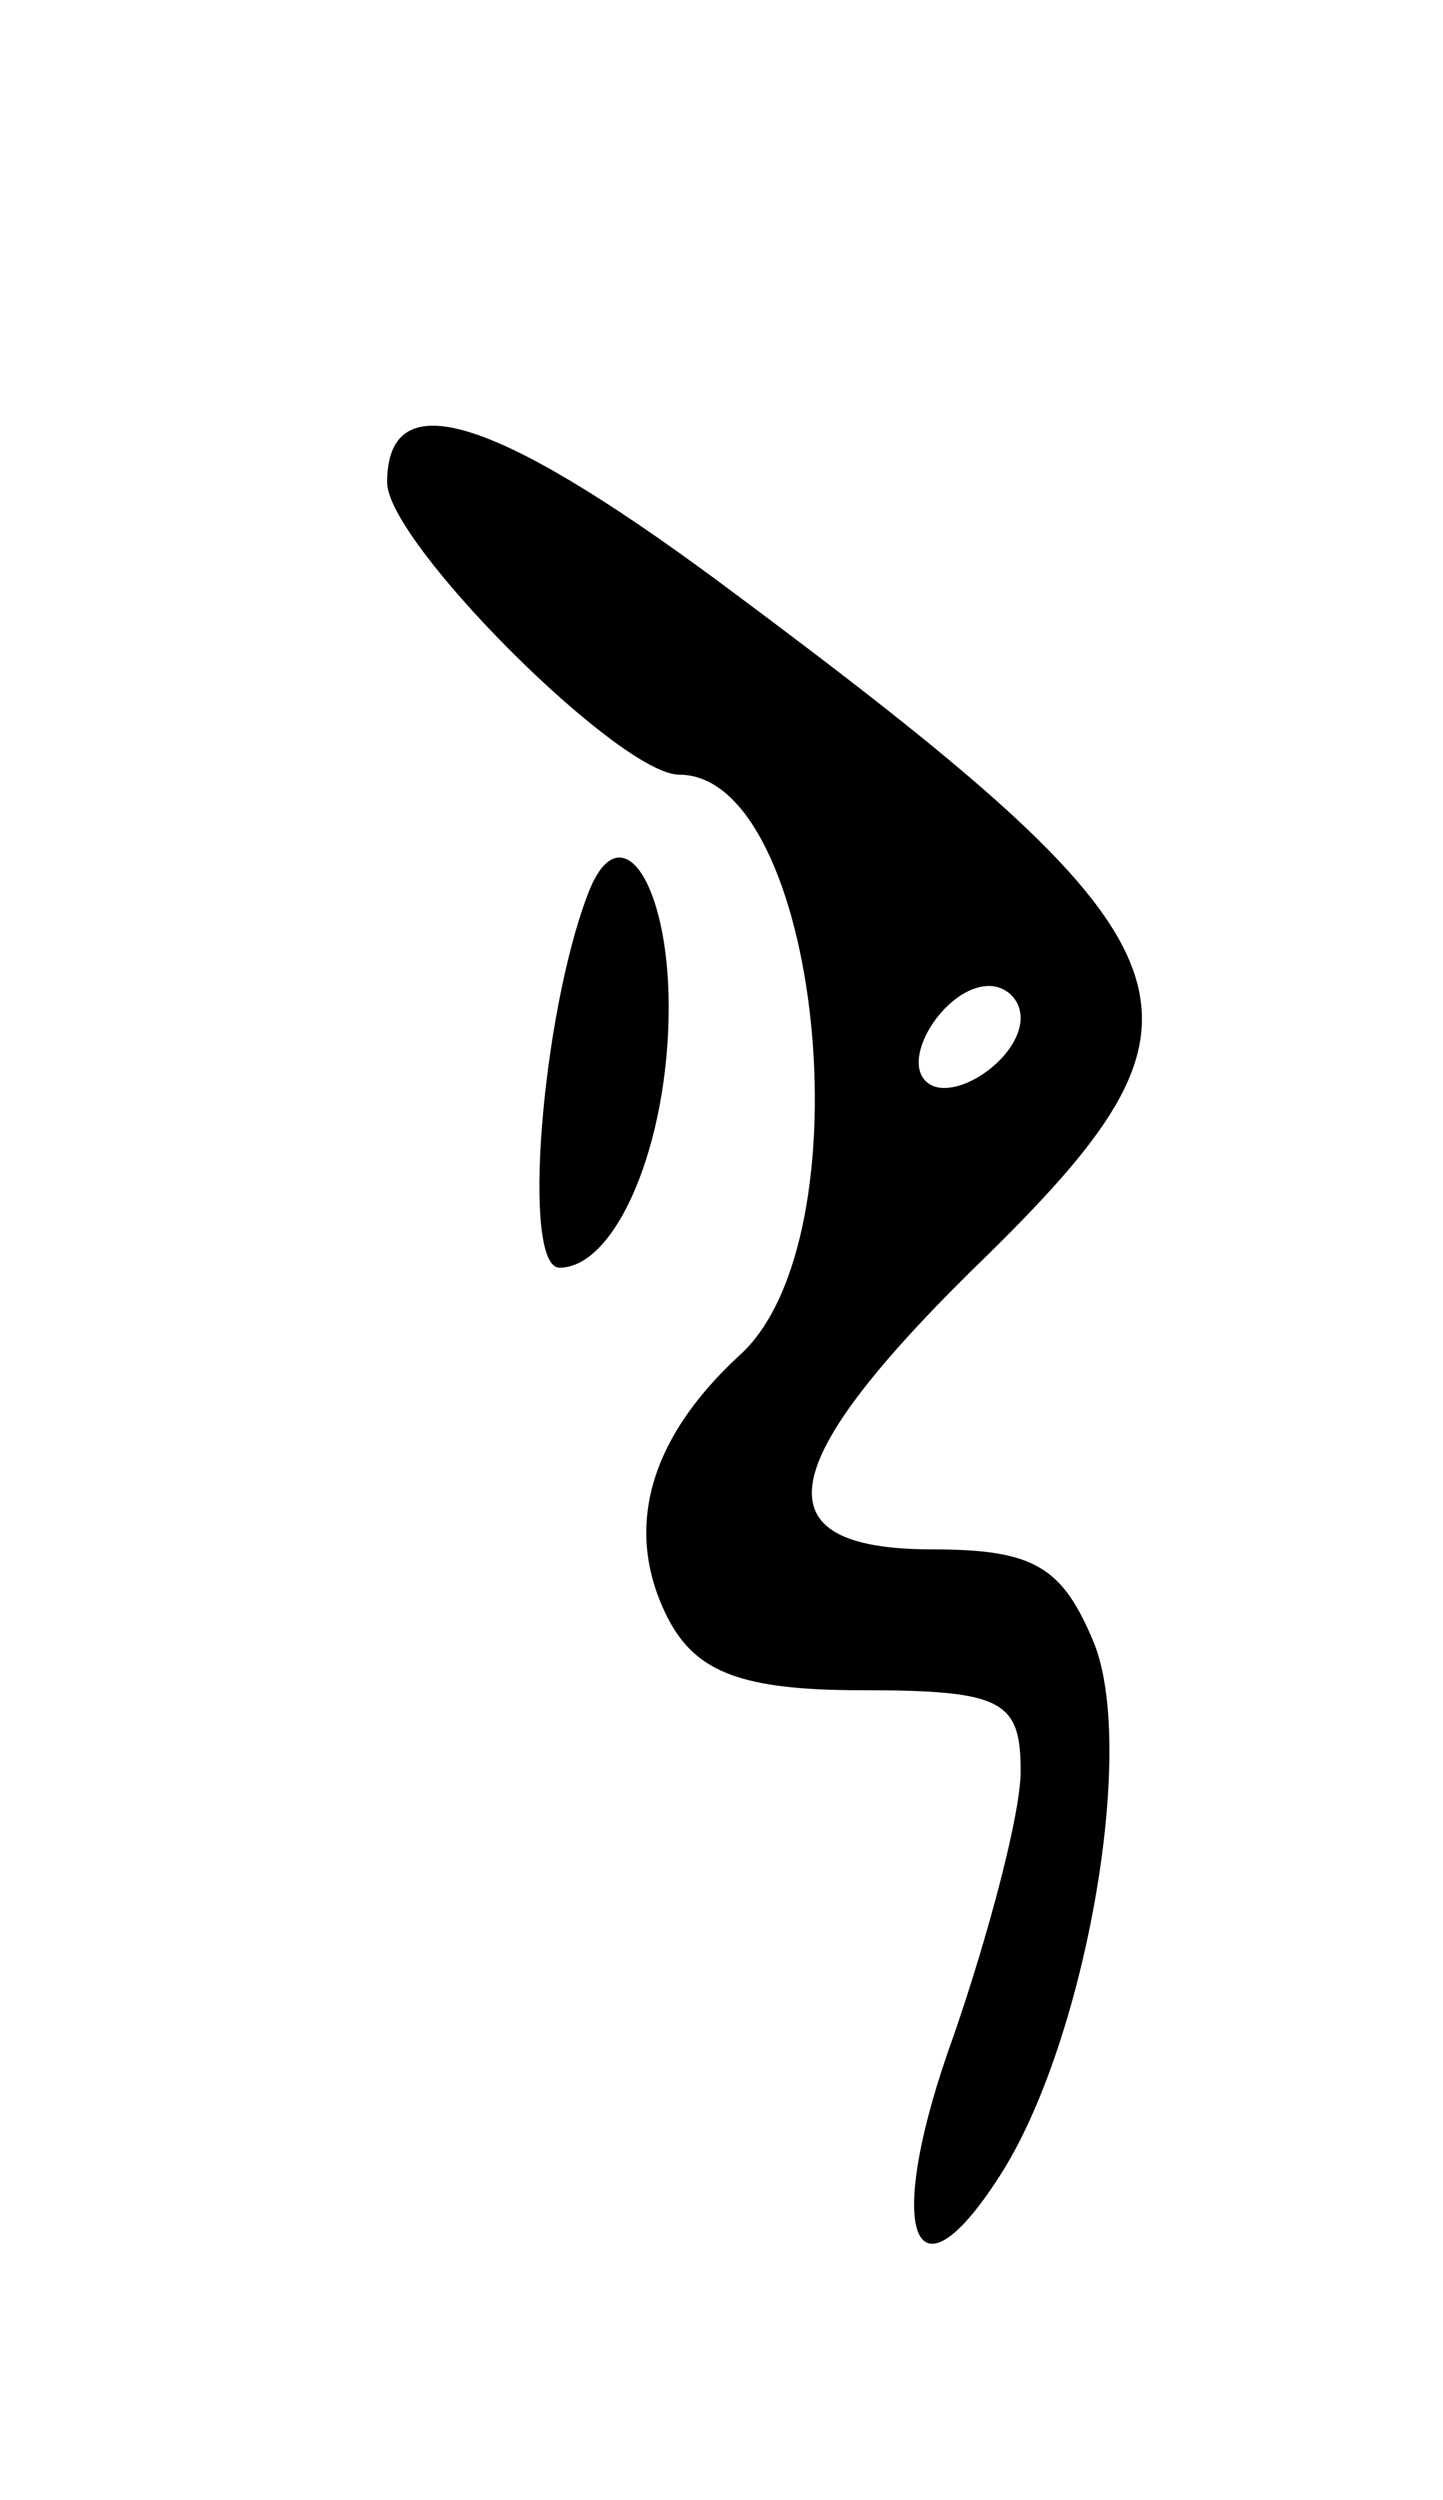 <svg version="1.0" xmlns="http://www.w3.org/2000/svg"
 width="41pt" height="71pt" viewBox="0 0 41 71"
 preserveAspectRatio="xMidYMid meet">
<g transform="translate(0,71) scale(0.1,-0.1)"
fill="#000000" stroke="none">
<path d="M110 573 c0 -17 66 -83 83 -83 40 0 54 -132 17 -165 -26 -24 -33 -50
-20 -75 8 -15 21 -20 55 -20 40 0 45 -3 45 -23 0 -12 -9 -46 -19 -75 -20 -55
-12 -79 13 -40 24 37 39 120 27 151 -9 22 -17 27 -46 27 -50 0 -46 24 16 84
70 69 63 87 -77 191 -65 48 -94 56 -94 28z m180 -152 c0 -12 -20 -25 -27 -18
-7 7 6 27 18 27 5 0 9 -4 9 -9z"/>
<path d="M167 456 c-13 -34 -19 -106 -8 -106 16 0 31 35 31 74 0 36 -14 56
-23 32z"/>
</g>
</svg>
